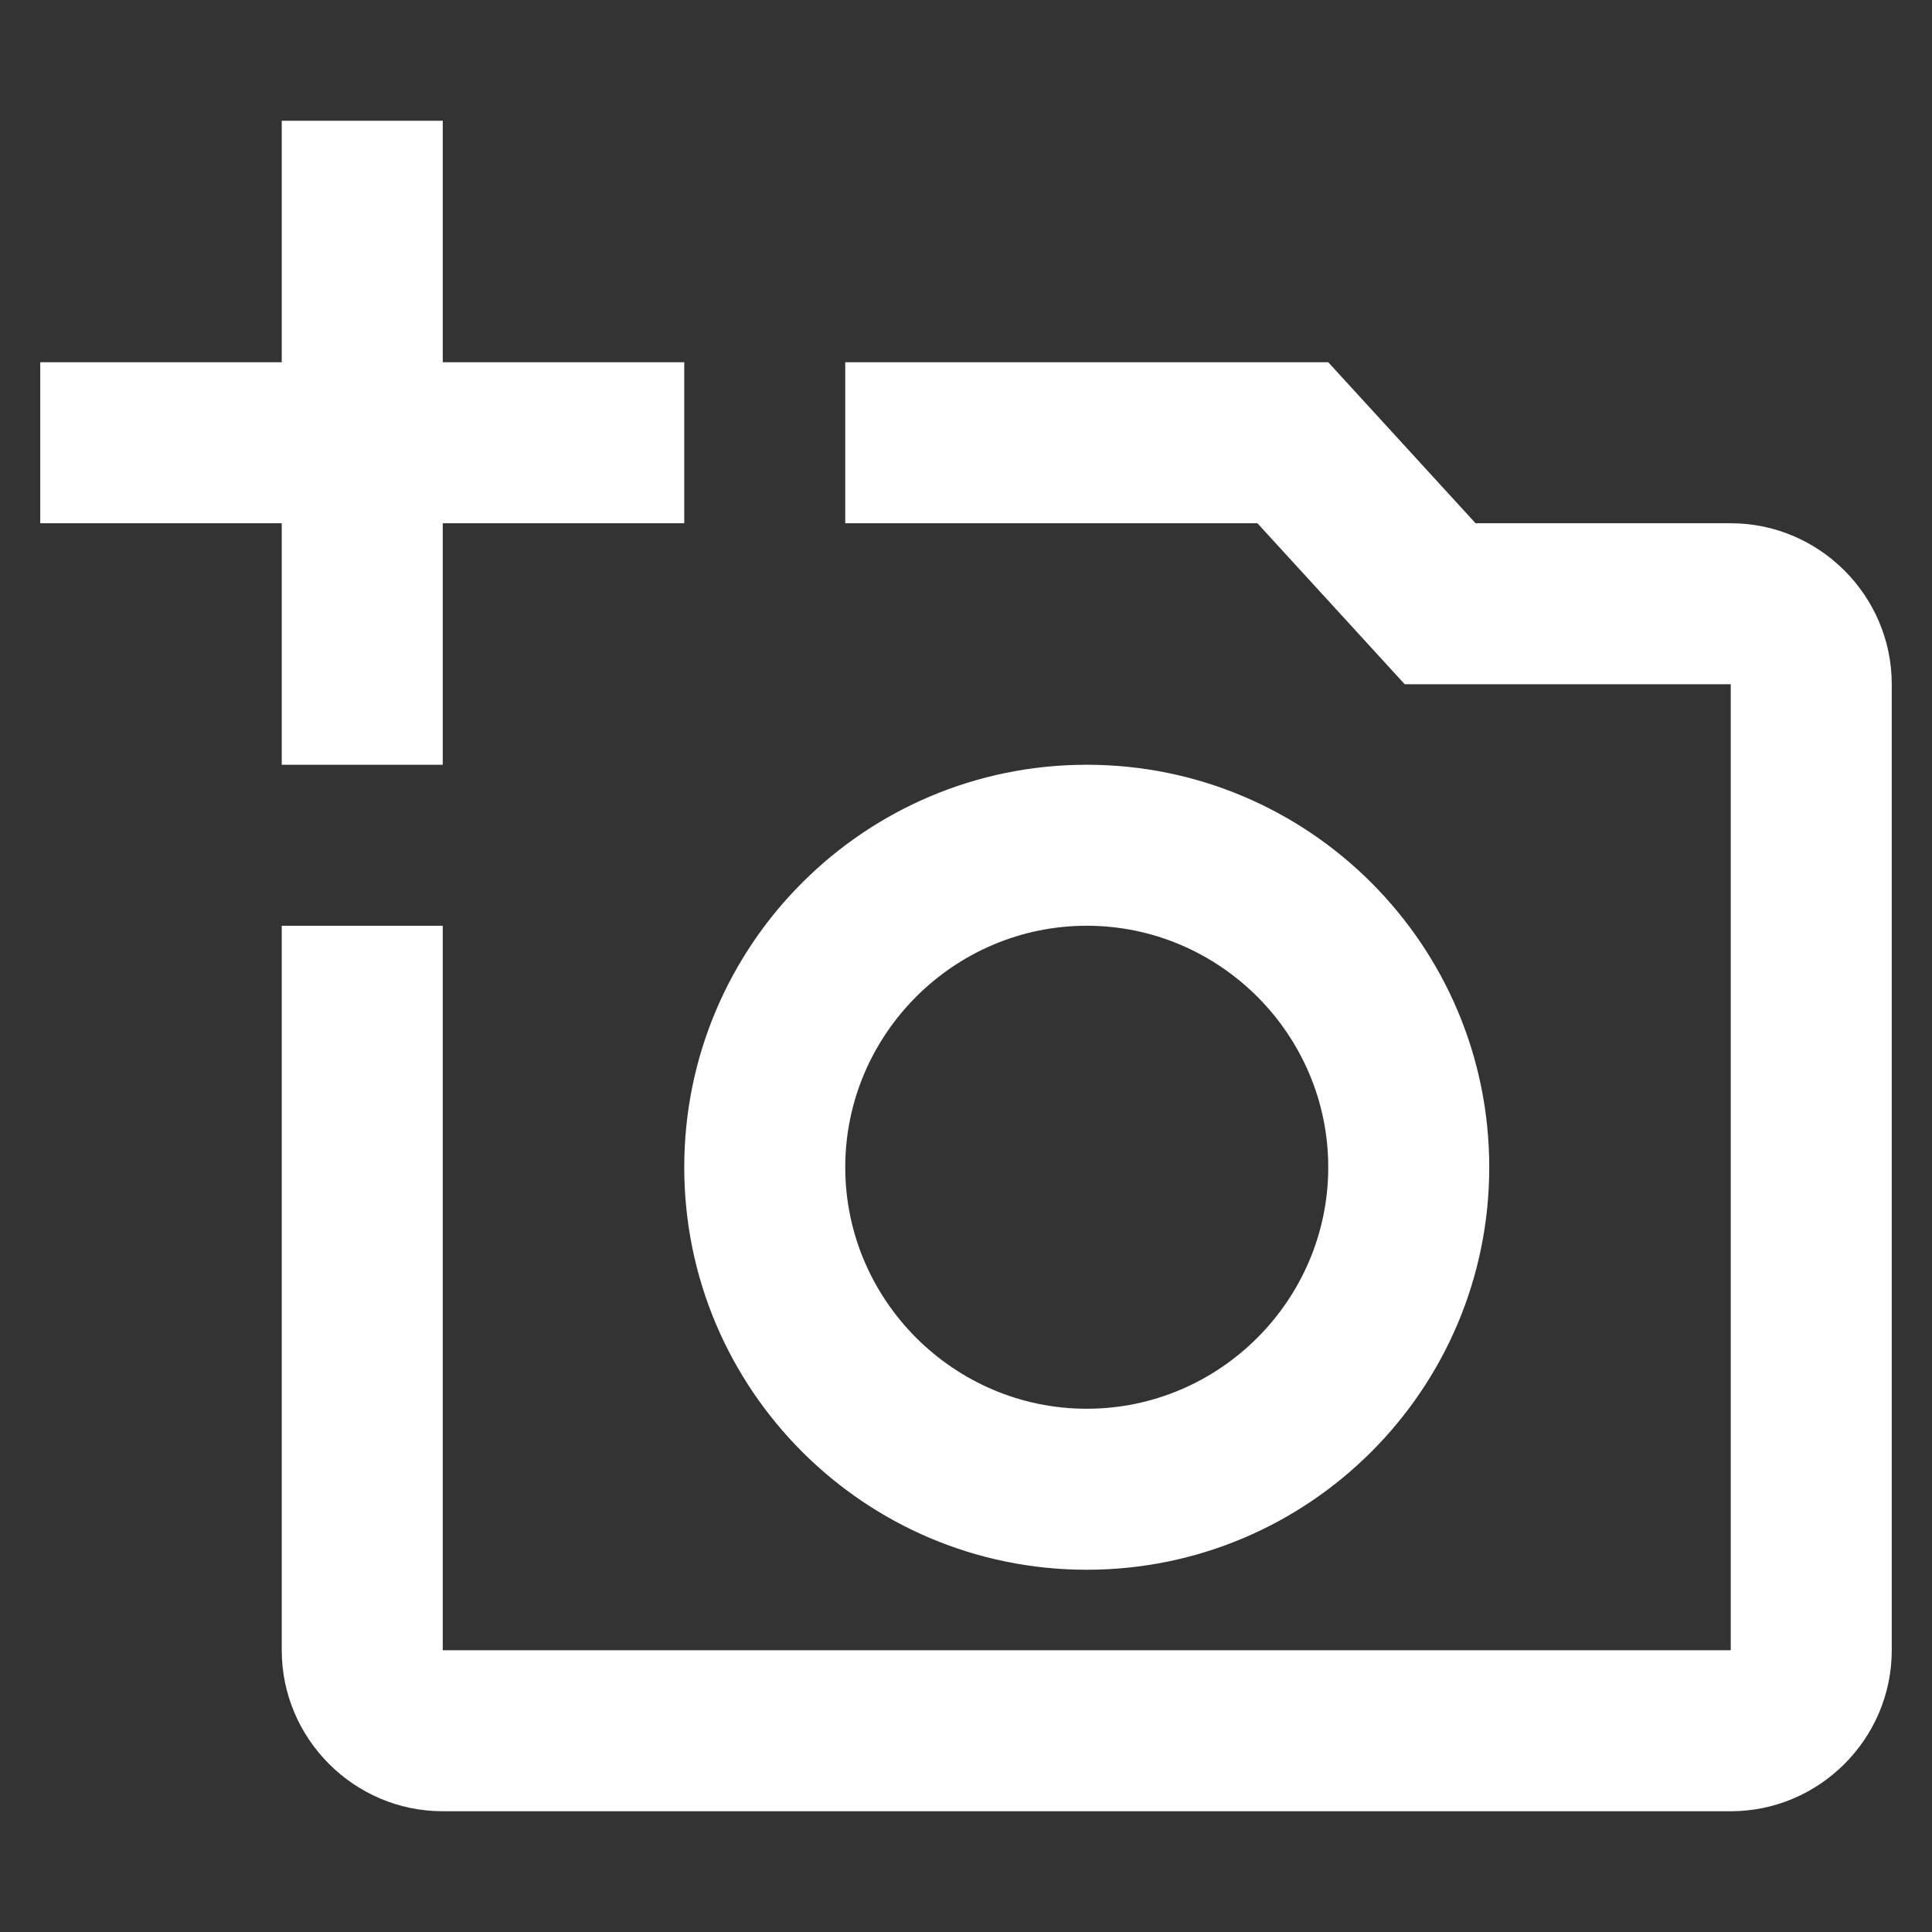 <svg width="24" height="24" viewBox="0 0 24 24" fill="none" xmlns="http://www.w3.org/2000/svg">
<rect x="0" y="0" width="24" height="24" fill="#333333" stroke="none"/>
<path fill-rule="evenodd" clip-rule="evenodd" d="M8.5 6.5H5.5V9.5H3.5V6.5H0.5V4.5H3.5V1.5H5.5V4.5H8.5V6.5ZM18.33 6.5H21.5C22.6 6.5 23.5 7.4 23.5 8.5V20.5C23.5 21.6 22.6 22.5 21.5 22.5H5.5C4.4 22.5 3.5 21.6 3.5 20.5V11.5H5.5V20.5H21.5V8.5H17.45L15.62 6.5H10.5V4.5H16.5L18.33 6.5ZM13.5 19.5C10.74 19.5 8.5 17.26 8.5 14.5C8.5 11.74 10.74 9.5 13.5 9.5C16.26 9.5 18.5 11.74 18.5 14.5C18.5 17.26 16.26 19.5 13.5 19.5ZM13.5 11.5C15.15 11.5 16.5 12.85 16.5 14.5C16.5 16.15 15.15 17.5 13.5 17.5C11.85 17.5 10.5 16.15 10.5 14.5C10.5 12.85 11.85 11.5 13.5 11.5Z" fill="white"/>
</svg>
